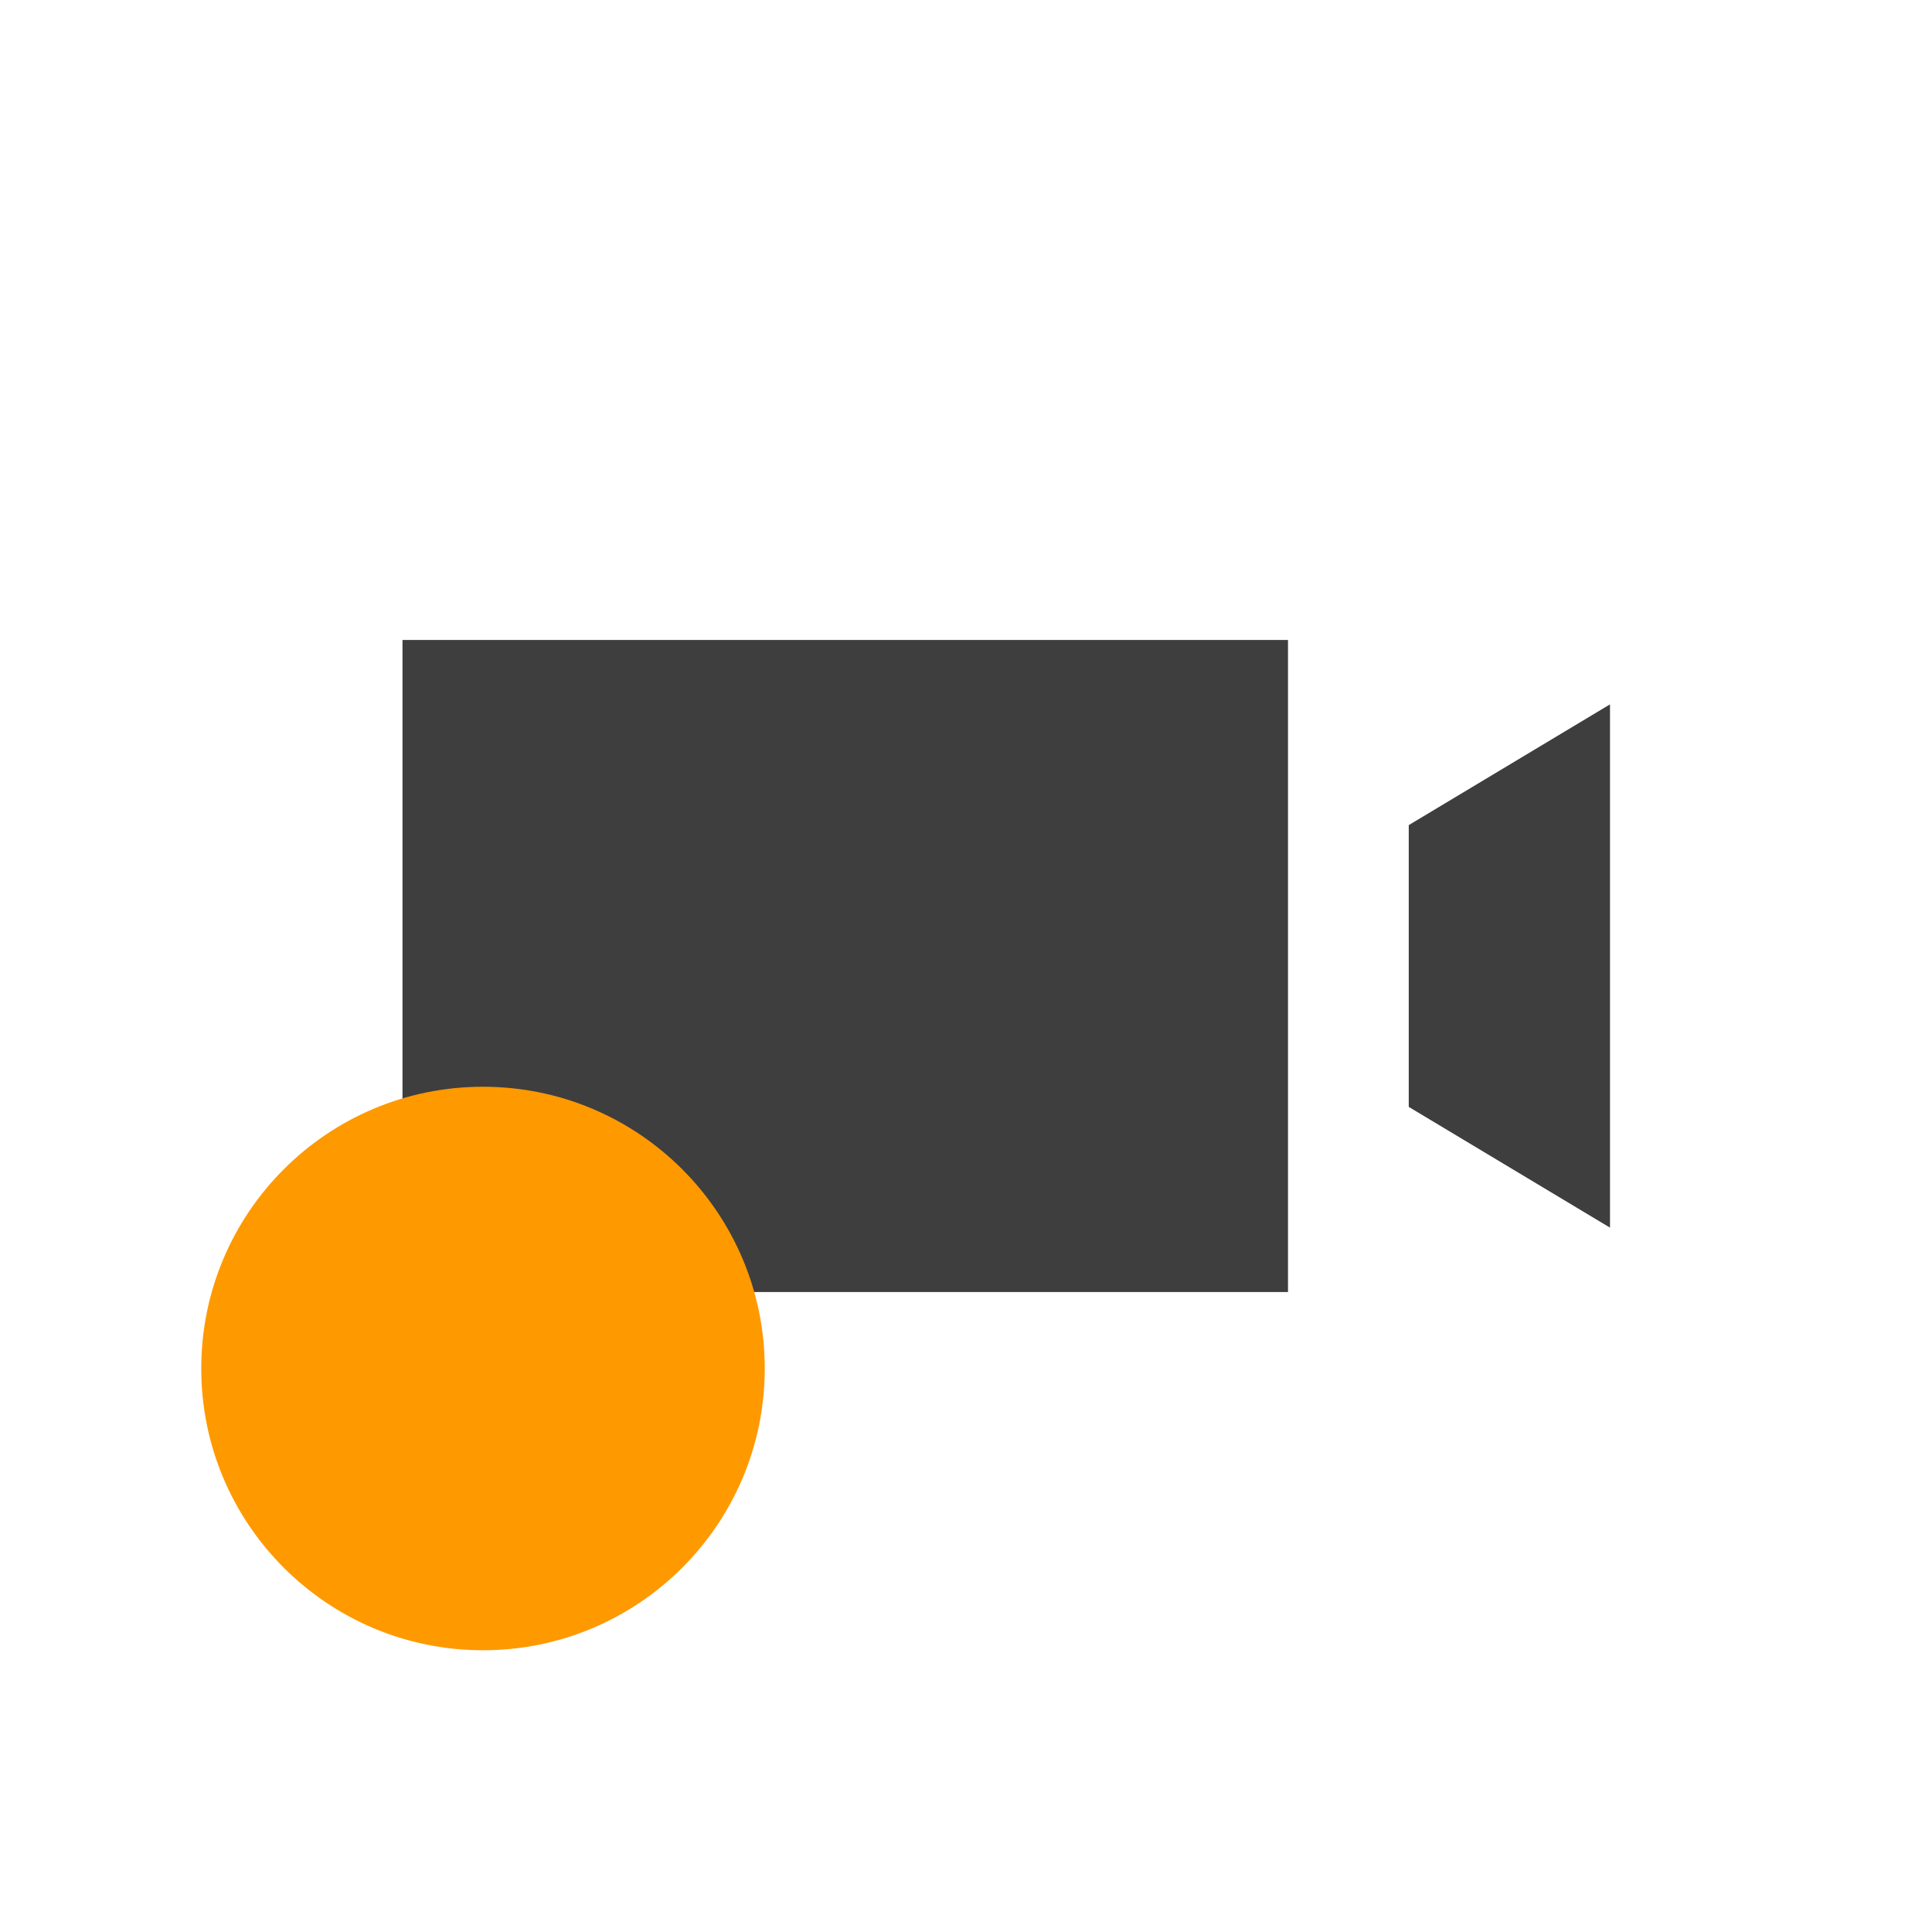 <?xml version="1.0" encoding="utf-8"?>
<!-- Generator: Adobe Illustrator 25.2.1, SVG Export Plug-In . SVG Version: 6.00 Build 0)  -->
<svg version="1.1" id="Layer_1" xmlns="http://www.w3.org/2000/svg" xmlns:xlink="http://www.w3.org/1999/xlink" x="0px" y="0px"
	 viewBox="0 0 48 48" style="enable-background:new 0 0 48 48;" xml:space="preserve">
<style type="text/css">
	.st0{fill:#3E3E3E;}
	.st1{fill-rule:evenodd;clip-rule:evenodd;fill:#FF9900;}
</style>
<g>
	<rect x="10" y="15.9" class="st0" width="22" height="16.2"/>
	<polygon class="st0" points="35,20.5 35,27.5 40,30.5 40,17.5 	"/>
</g>
<circle class="st1" cx="12" cy="34" r="7"/>
</svg>
